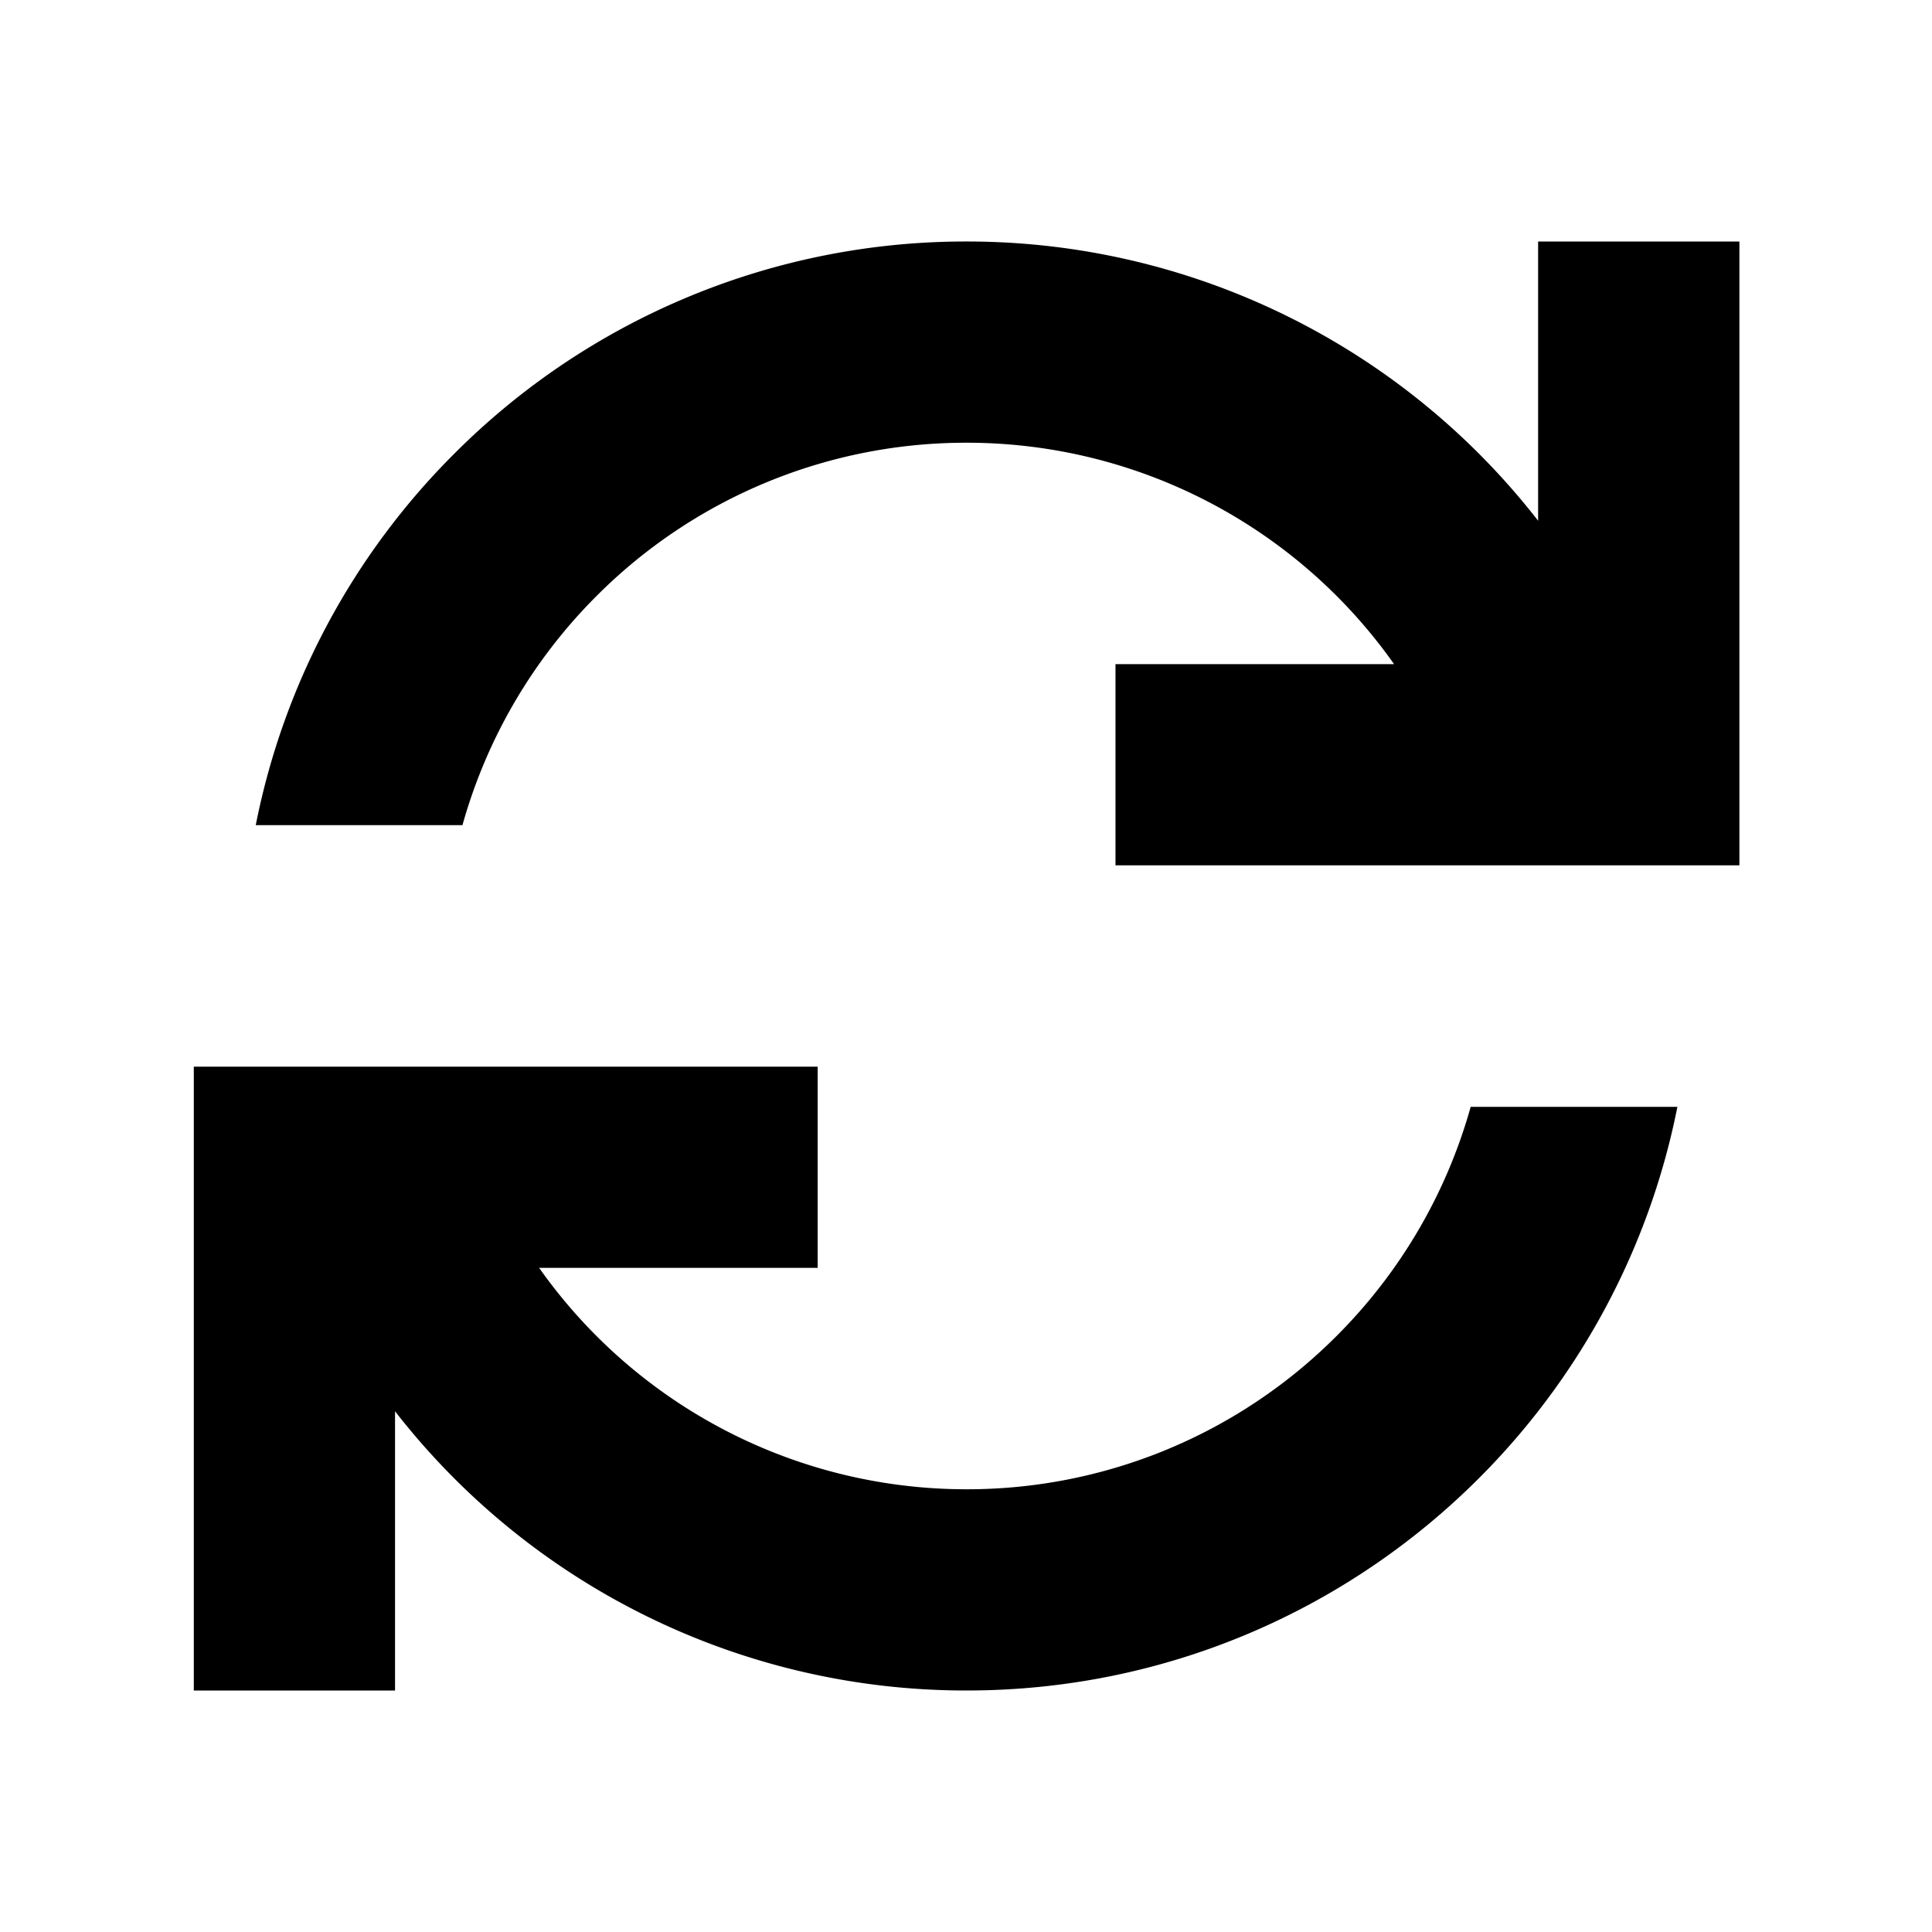 <svg xmlns="http://www.w3.org/2000/svg" viewBox="0 0 32 32"><path d="M7.524 7.515A11.96 11.96 0 0 1 16.01 4a11.98 11.98 0 0 1 9.466 4.625V4h3.334v10.333H18.476V11h4.614a8.66 8.66 0 0 0-7.08-3.667 8.64 8.64 0 0 0-6.13 2.539 8.66 8.66 0 0 0-2.22 3.795H4.236a11.96 11.96 0 0 1 3.288-6.152m16.835 10.818a8.66 8.66 0 0 1-2.221 3.795 8.64 8.64 0 0 1-6.128 2.539A8.66 8.66 0 0 1 8.93 21h4.613v-3.333H3.21V28h3.333v-4.625A11.98 11.98 0 0 0 16.01 28c3.313 0 6.313-1.343 8.485-3.515a12 12 0 0 0 3.288-6.152z"/></svg>